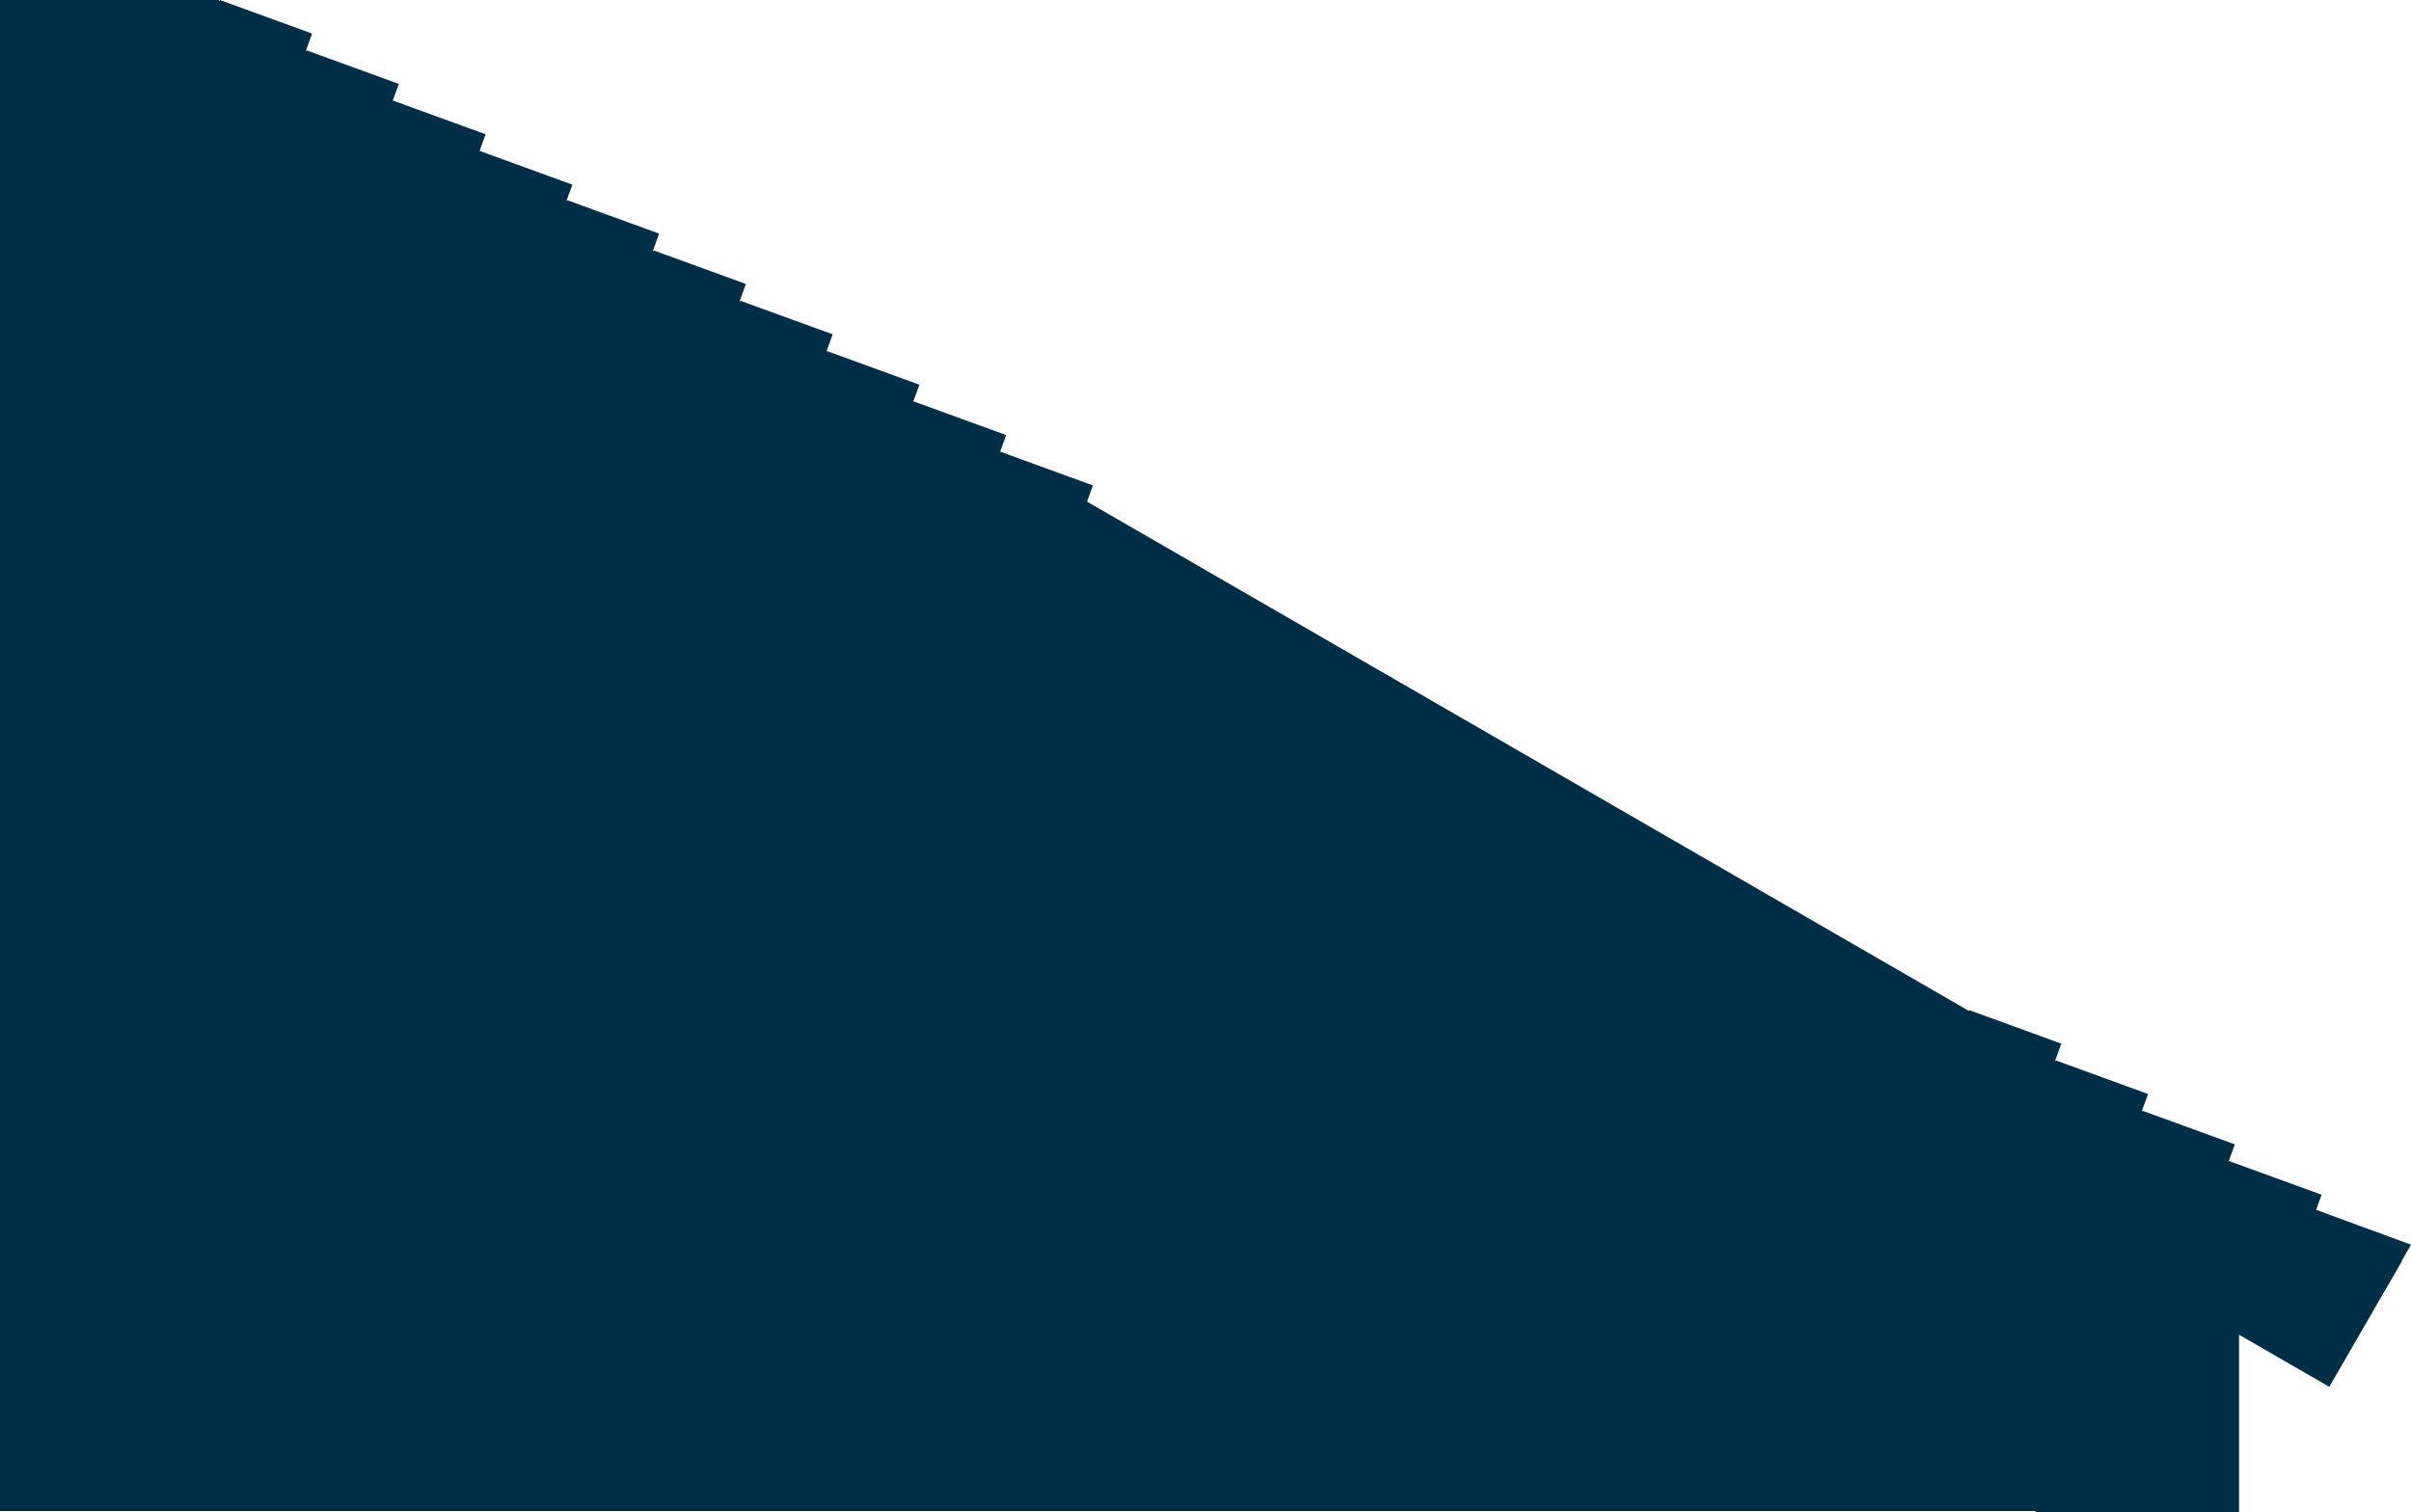 <svg xmlns="http://www.w3.org/2000/svg" viewBox="0 0 1723.01 1081">
  <defs>
    <style>.cls-1{fill:#002e46;}</style>
  </defs>
  <g id="Ebene_2" data-name="Ebene 2">
    <g id="_4._Zeichenfläche" data-name="4. Zeichenfläche">
      <polygon class="cls-1" points="1716.55 901.29 1664.64 991.21 0 30.09 0 0 156.09 0 1716.55 901.29" />
      <rect class="cls-1" x="1454.77" y="857.3" width="145.35" height="223.7" />
      <polygon class="cls-1" points="0 28 0 1080 1456.77 1080 1456.77 868.04 0 28" />
      <rect class="cls-1" x="150.01" y="11.12" width="70" height="30" transform="translate(20.1 -61.71) rotate(20)" />
      <rect class="cls-1" x="212.01" y="47.12" width="70" height="30" transform="translate(36.15 -80.75) rotate(20)" />
      <rect class="cls-1" x="274.01" y="83.12" width="70" height="30" transform="translate(52.21 -99.79) rotate(20)" />
      <rect class="cls-1" x="336.01" y="119.12" width="70" height="30" transform="translate(68.26 -118.82) rotate(20)" />
      <rect class="cls-1" x="398.01" y="154.12" width="70" height="30" transform="translate(83.98 -137.92) rotate(20)" />
      <rect class="cls-1" x="1400.01" y="733.12" width="70" height="30" transform="translate(342.49 -445.76) rotate(20)" />
      <rect class="cls-1" x="1462.01" y="769.12" width="70" height="30" transform="translate(358.55 -464.8) rotate(20)" />
      <rect class="cls-1" x="1524.01" y="805.12" width="70" height="30" transform="translate(374.6 -483.83) rotate(20)" />
      <rect class="cls-1" x="1586.01" y="841.12" width="70" height="30" transform="translate(390.66 -502.87) rotate(20)" />
      <polygon class="cls-1" points="1704.01 922.62 1644.99 893.24 1655.01 864.62 1723.01 889.62 1704.01 922.62" />
      <rect class="cls-1" x="460.01" y="190.12" width="70" height="30" transform="translate(100.03 -156.96) rotate(20)" />
      <rect class="cls-1" x="522.01" y="226.12" width="70" height="30" transform="translate(116.09 -176) rotate(20)" />
      <rect class="cls-1" x="584.01" y="262.12" width="70" height="30" transform="translate(132.14 -195.03) rotate(20)" />
      <rect class="cls-1" x="646.01" y="298.12" width="70" height="30" transform="translate(148.2 -214.07) rotate(20)" />
      <rect class="cls-1" x="708.01" y="334.12" width="70" height="30" transform="translate(164.25 -233.11) rotate(20)" />
    </g>
  </g>
</svg>
